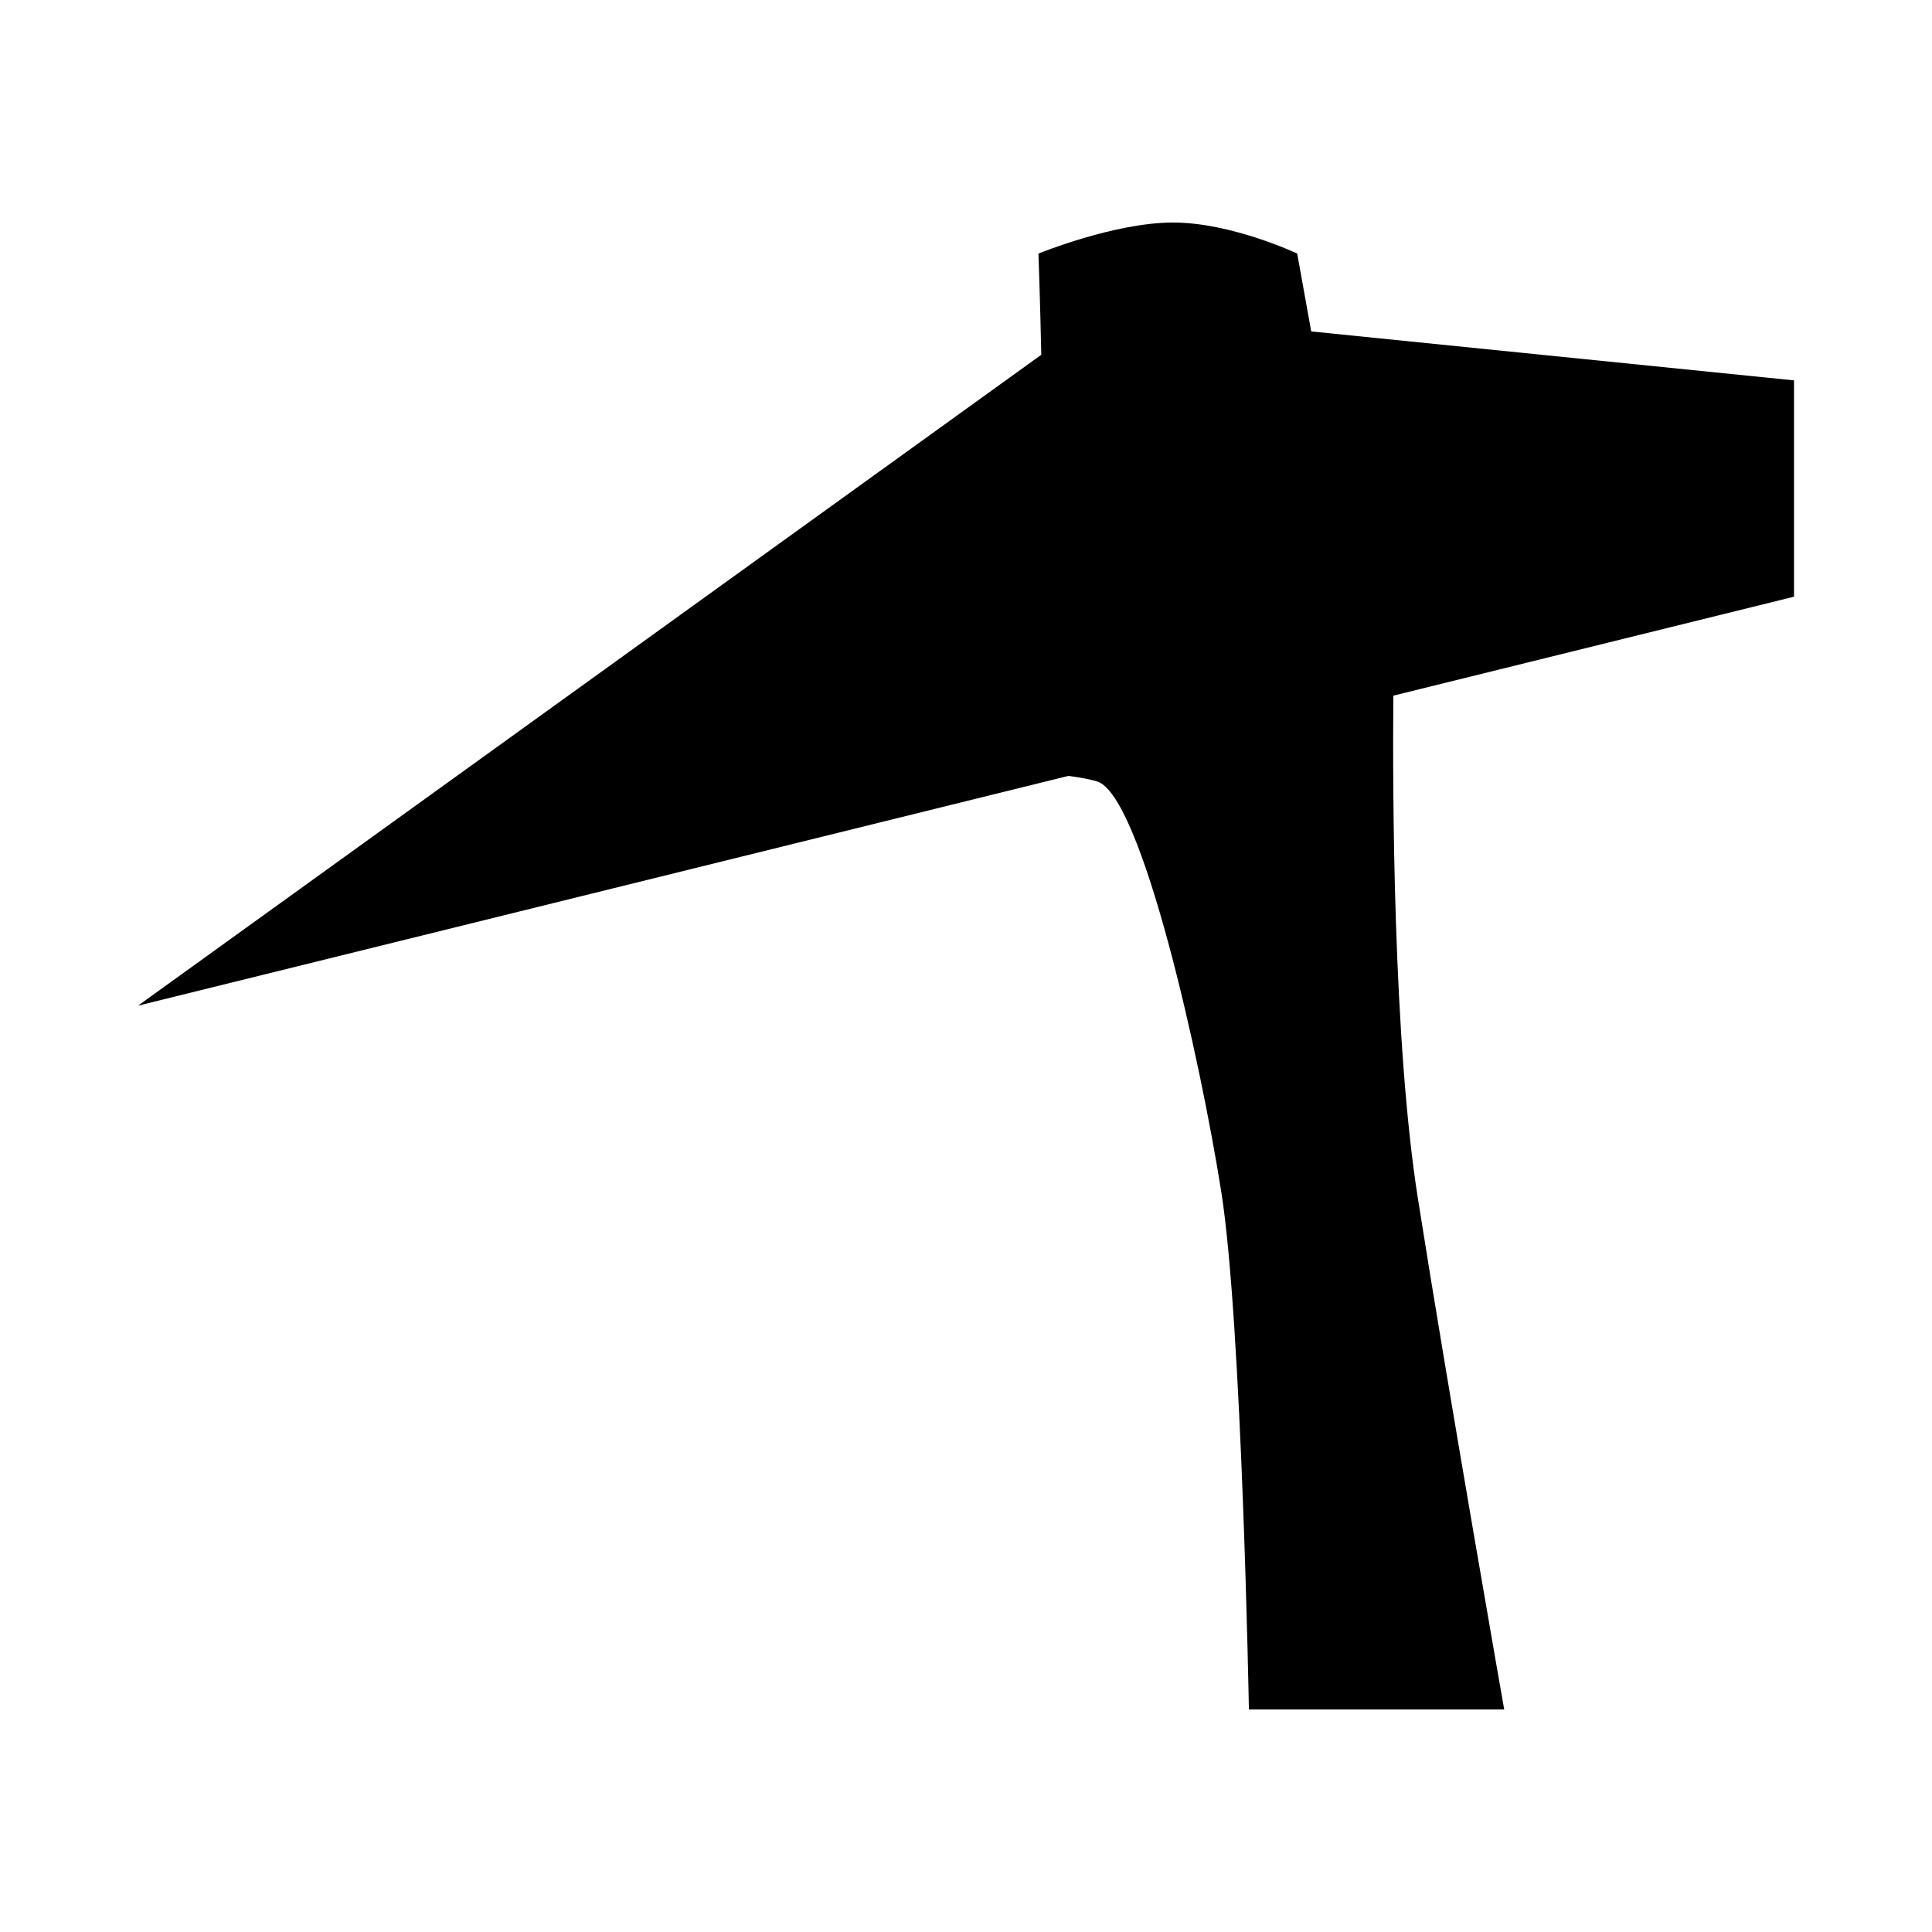 <?xml version="1.0" encoding="UTF-8" standalone="no"?>
<!-- Created with Inkscape (http://www.inkscape.org/) -->

<svg
   xmlns:dc="http://purl.org/dc/elements/1.1/"
   xmlns:cc="http://creativecommons.org/ns#"
   xmlns:rdf="http://www.w3.org/1999/02/22-rdf-syntax-ns#"
   xmlns:svg="http://www.w3.org/2000/svg"
   xmlns="http://www.w3.org/2000/svg"
   xmlns:sodipodi="http://sodipodi.sourceforge.net/DTD/sodipodi-0.dtd"
   xmlns:inkscape="http://www.inkscape.org/namespaces/inkscape"
   width="280"
   height="280"
   id="svg2"
   version="1.1"
   inkscape:version="0.91 r13725"
   sodipodi:docname="gathering-mining.svg">
  <defs
     id="defs4" />
  <sodipodi:namedview
     id="base"
     pagecolor="#ffffff"
     bordercolor="#666666"
     borderopacity="1.0"
     inkscape:pageopacity="0.0"
     inkscape:pageshadow="2"
     inkscape:zoom="2"
     inkscape:cx="96.474943"
     inkscape:cy="146.69751"
     inkscape:document-units="px"
     inkscape:current-layer="layer1"
     showgrid="false"
     borderlayer="true"
     inkscape:showpageshadow="false"
     inkscape:window-width="1920"
     inkscape:window-height="885"
     inkscape:window-x="0"
     inkscape:window-y="33"
     inkscape:window-maximized="1" />
  <g
     inkscape:label="Calque 1"
     inkscape:groupmode="layer"
     id="layer1"
     transform="translate(0,-772.362)">
    <path
       style="fill:#000000;fill-opacity:1;fill-rule:evenodd;stroke:none;stroke-width:1px;stroke-linecap:butt;stroke-linejoin:miter;stroke-opacity:1"
       d="m 170,804.612 c -8.5,0 -19.5,4.5 -19.5,4.5 0,0 0.267,7.51 0.41,14.668 L 20,918.112 154.842,884.811 c 1.675,0.224 3.131,0.485 4.158,0.801 6.5,2 15,40.5 18,59.5 3,19 4,75 4,75 l 37,0 c 0,0 -8,-45.5 -12.5,-74 -3.622,-22.938 -3.681,-59.163 -3.566,-72.932 L 260,858.841 260,827.489 190.031,820.395 188,809.112 c 0,0 -9.5,-4.5 -18,-4.5 z"
       id="path4203"
       inkscape:connector-curvature="0" />
  </g>
</svg>

